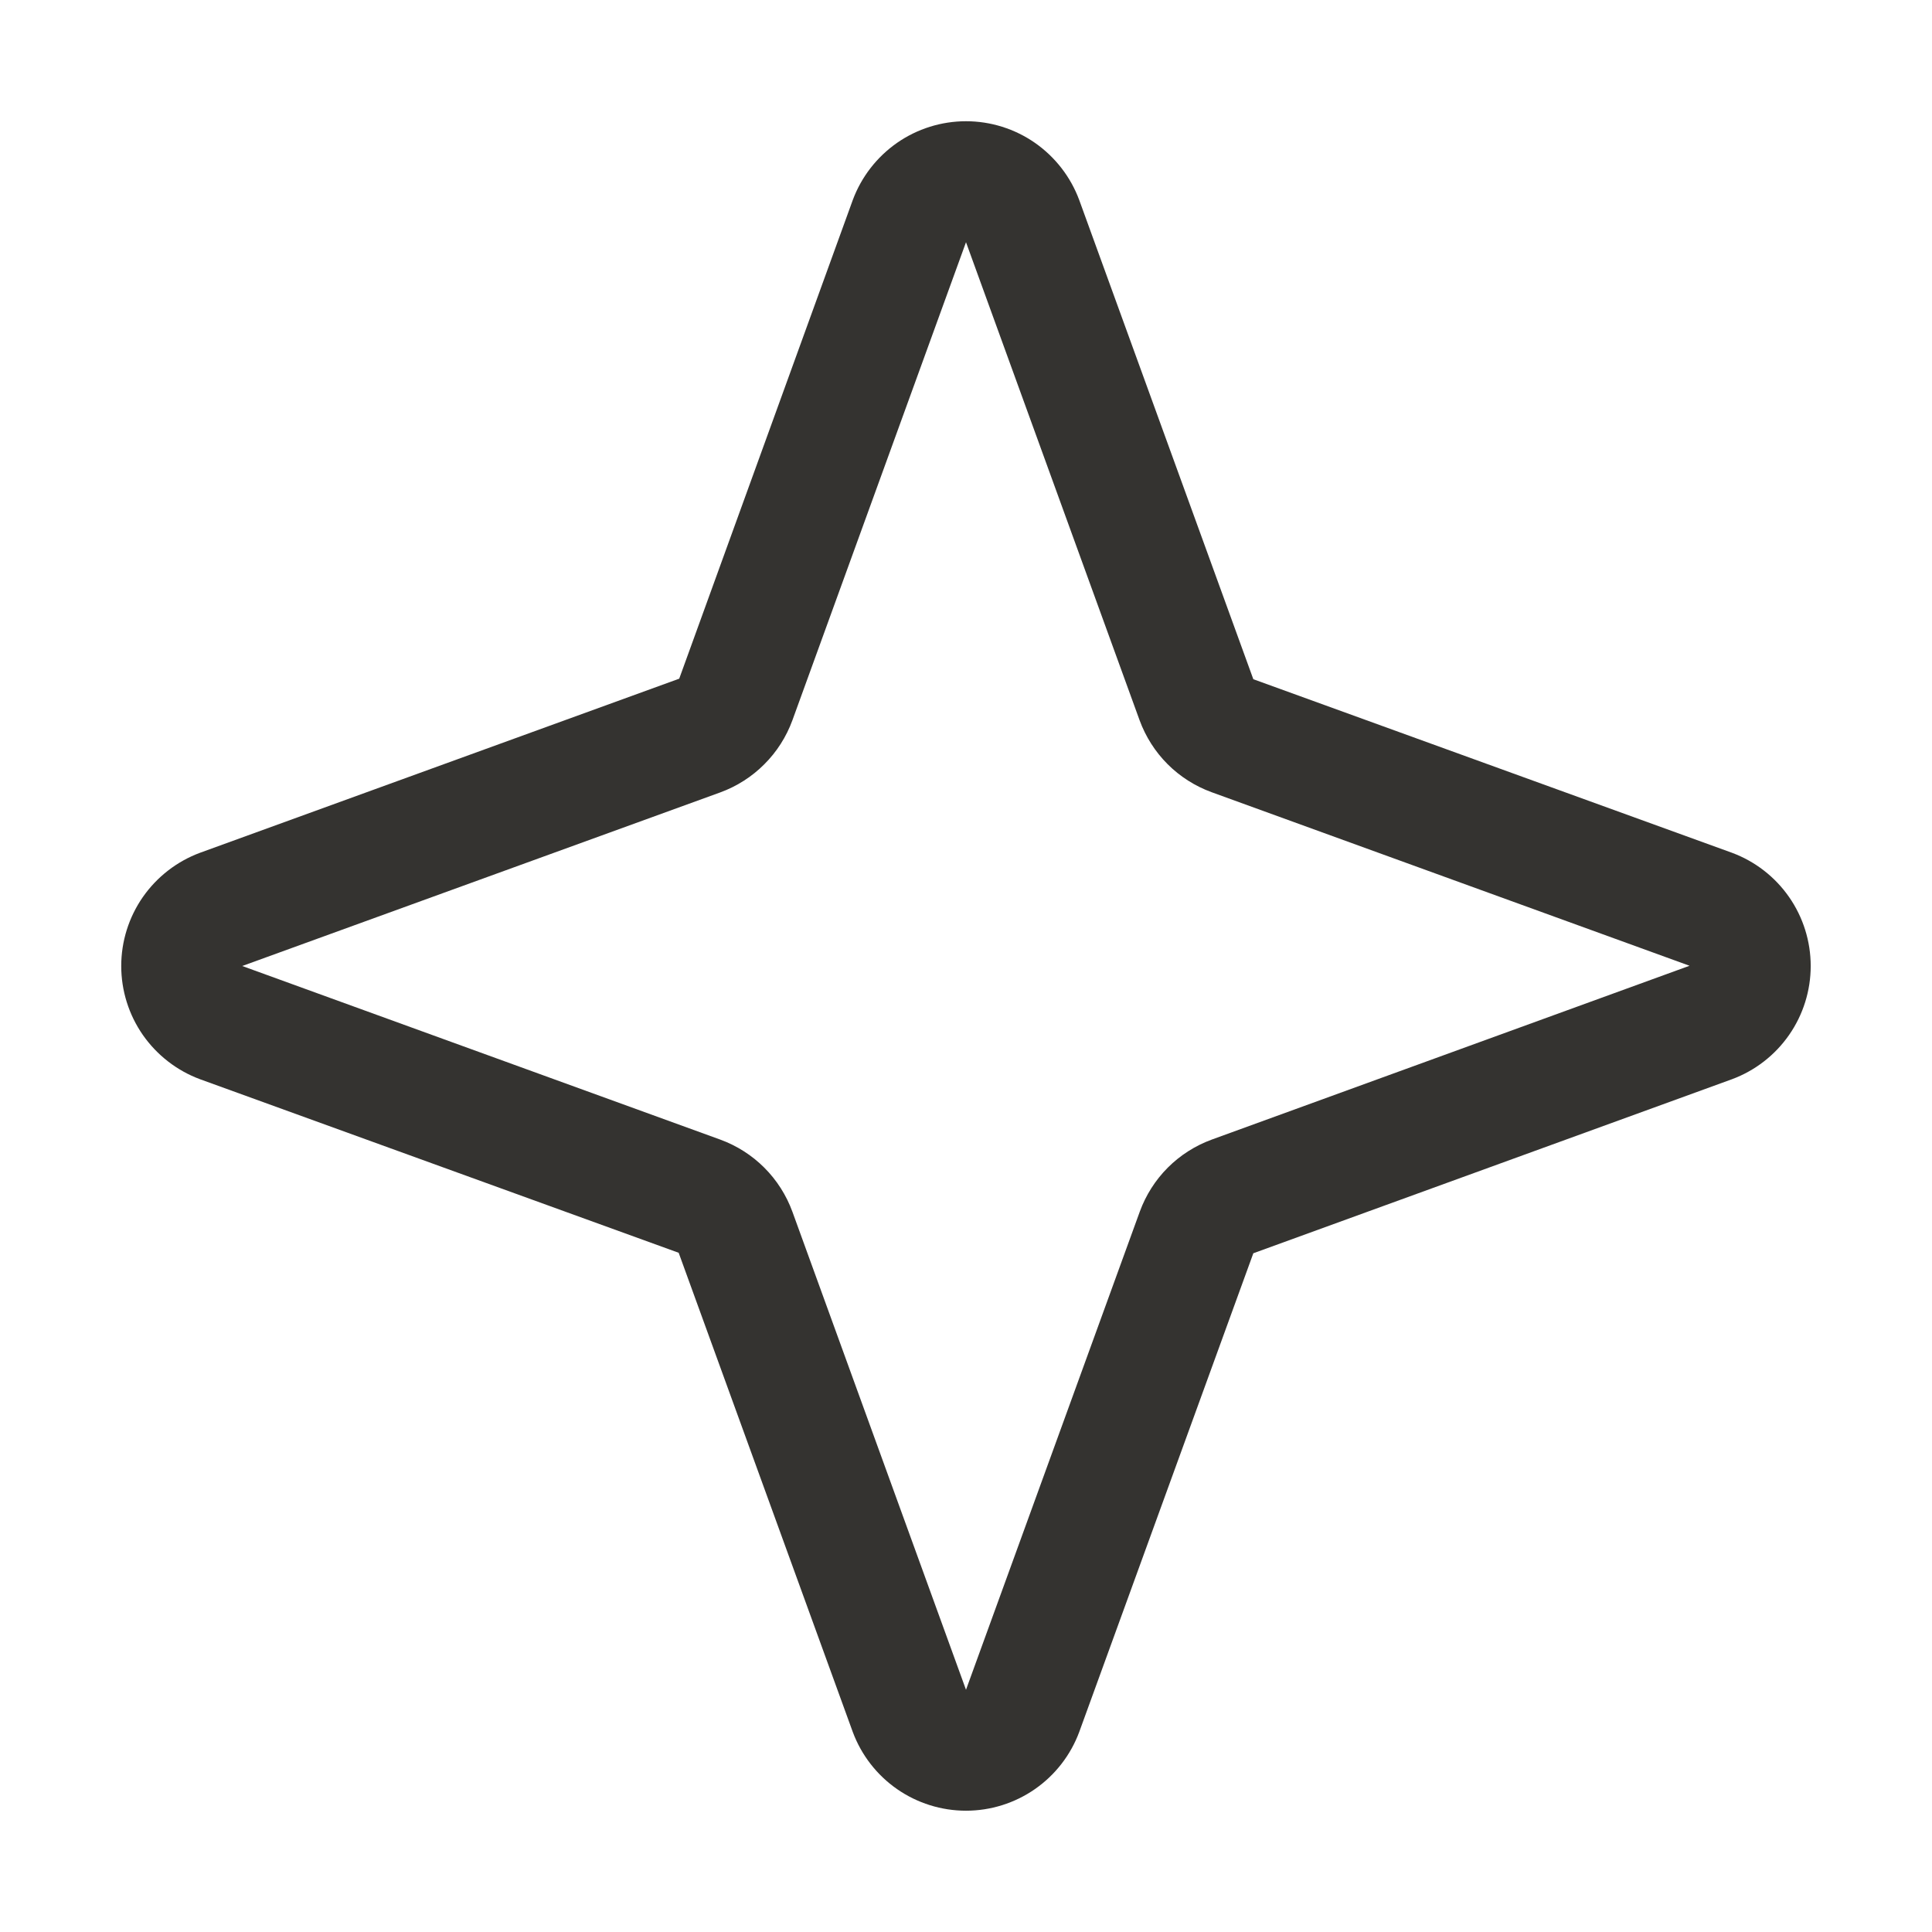<svg width="32" height="32" viewBox="0 0 32 32" fill="none" xmlns="http://www.w3.org/2000/svg">
<path d="M28.688 14.125L20.759 11.25L17.875 3.312C17.733 2.93 17.477 2.6 17.142 2.366C16.807 2.133 16.408 2.008 16 2.008C15.592 2.008 15.193 2.133 14.858 2.366C14.523 2.6 14.267 2.93 14.125 3.312L11.25 11.241L3.312 14.125C2.93 14.267 2.6 14.523 2.366 14.858C2.133 15.193 2.008 15.592 2.008 16C2.008 16.408 2.133 16.807 2.366 17.142C2.6 17.477 2.93 17.733 3.312 17.875L11.241 20.75L14.125 28.688C14.267 29.07 14.523 29.4 14.858 29.633C15.193 29.866 15.592 29.991 16 29.991C16.408 29.991 16.807 29.866 17.142 29.633C17.477 29.4 17.733 29.07 17.875 28.688L20.759 20.758L28.688 17.875C29.07 17.733 29.4 17.477 29.633 17.142C29.866 16.807 29.991 16.408 29.991 16C29.991 15.592 29.866 15.193 29.633 14.858C29.4 14.523 29.07 14.267 28.688 14.125ZM20.071 18.875C19.798 18.975 19.549 19.133 19.343 19.339C19.137 19.545 18.979 19.794 18.879 20.067L16 27.988L13.125 20.071C13.025 19.797 12.866 19.547 12.659 19.34C12.453 19.134 12.203 18.975 11.929 18.875L4.012 16L11.929 13.125C12.203 13.025 12.453 12.866 12.659 12.659C12.866 12.453 13.025 12.203 13.125 11.929L16 4.012L18.875 11.929C18.975 12.202 19.133 12.451 19.339 12.657C19.545 12.863 19.794 13.021 20.067 13.121L27.984 15.996L20.071 18.875Z" fill="#343330"/>
</svg>
